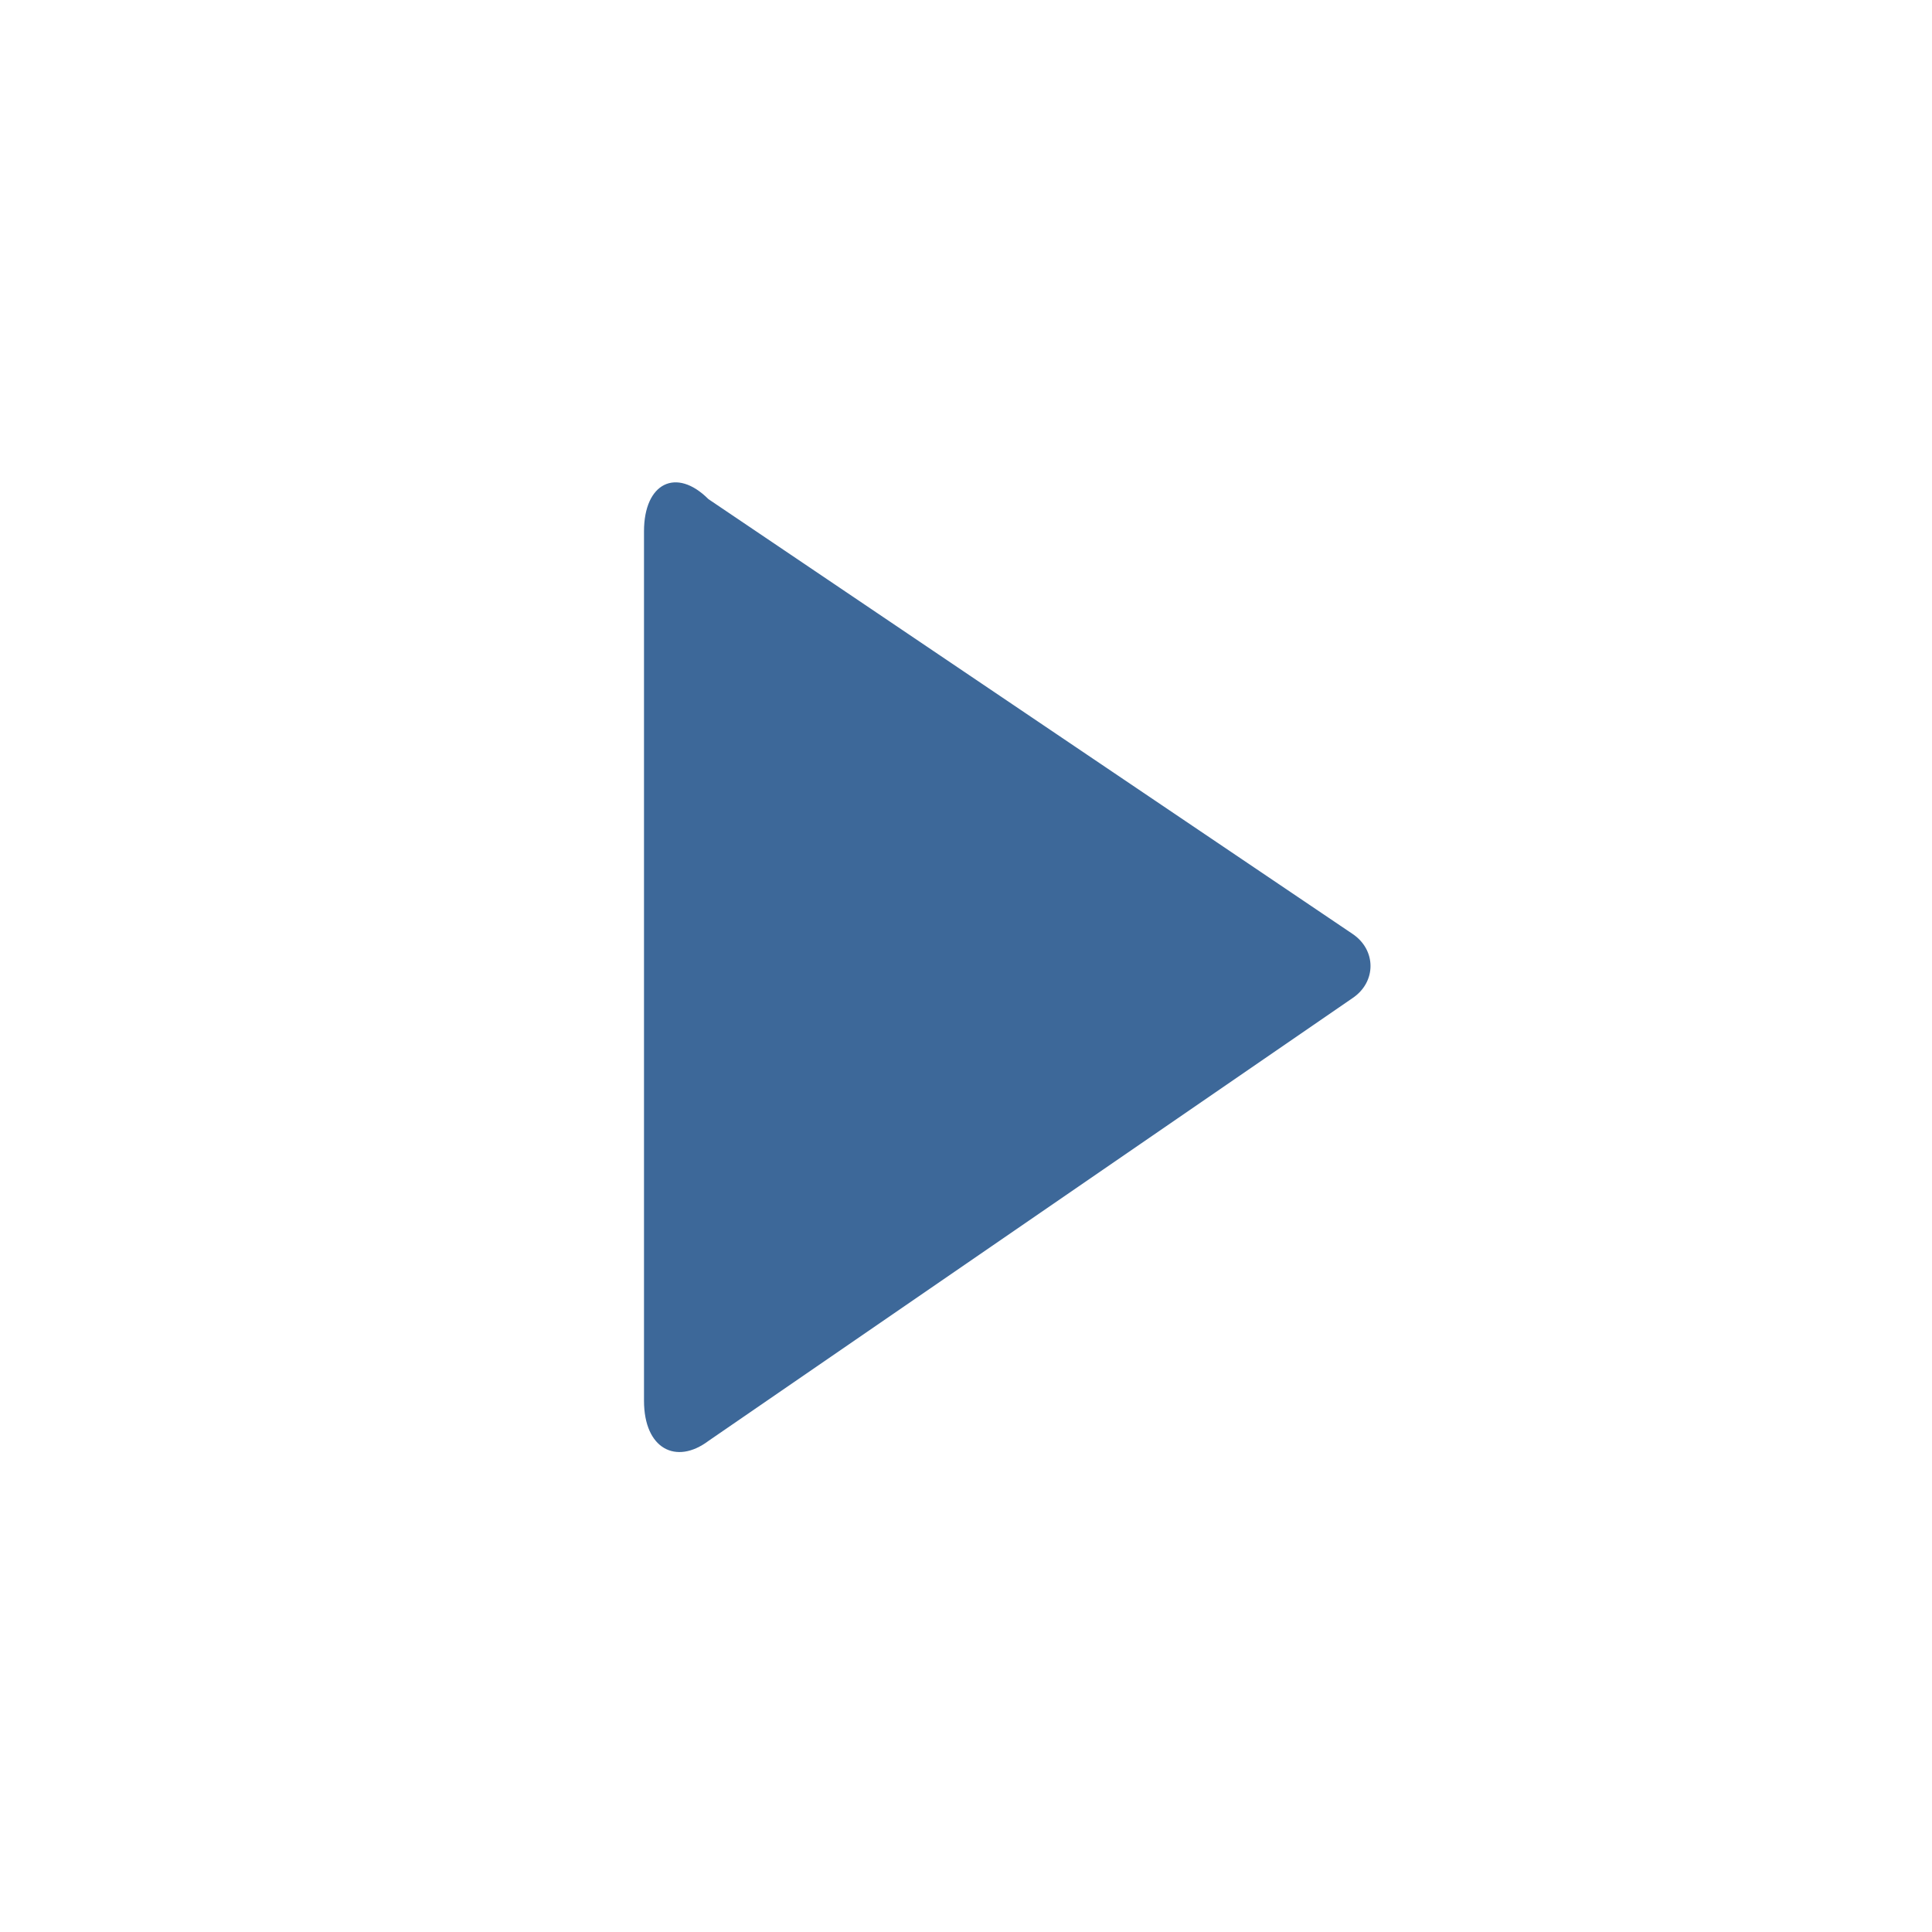 <svg height="24" viewBox="5 5 24 24" width="24" xmlns="http://www.w3.org/2000/svg"><g fill="none"><circle cx="12" cy="12" r="12"/><path d="m13.8 22.9c-.4.3-.8.1-.8-.5v-10.8c0-.6.4-.8.8-.4l8 5.4c.3.2.3.6 0 .8z" fill="#3d6899"/></g></svg>